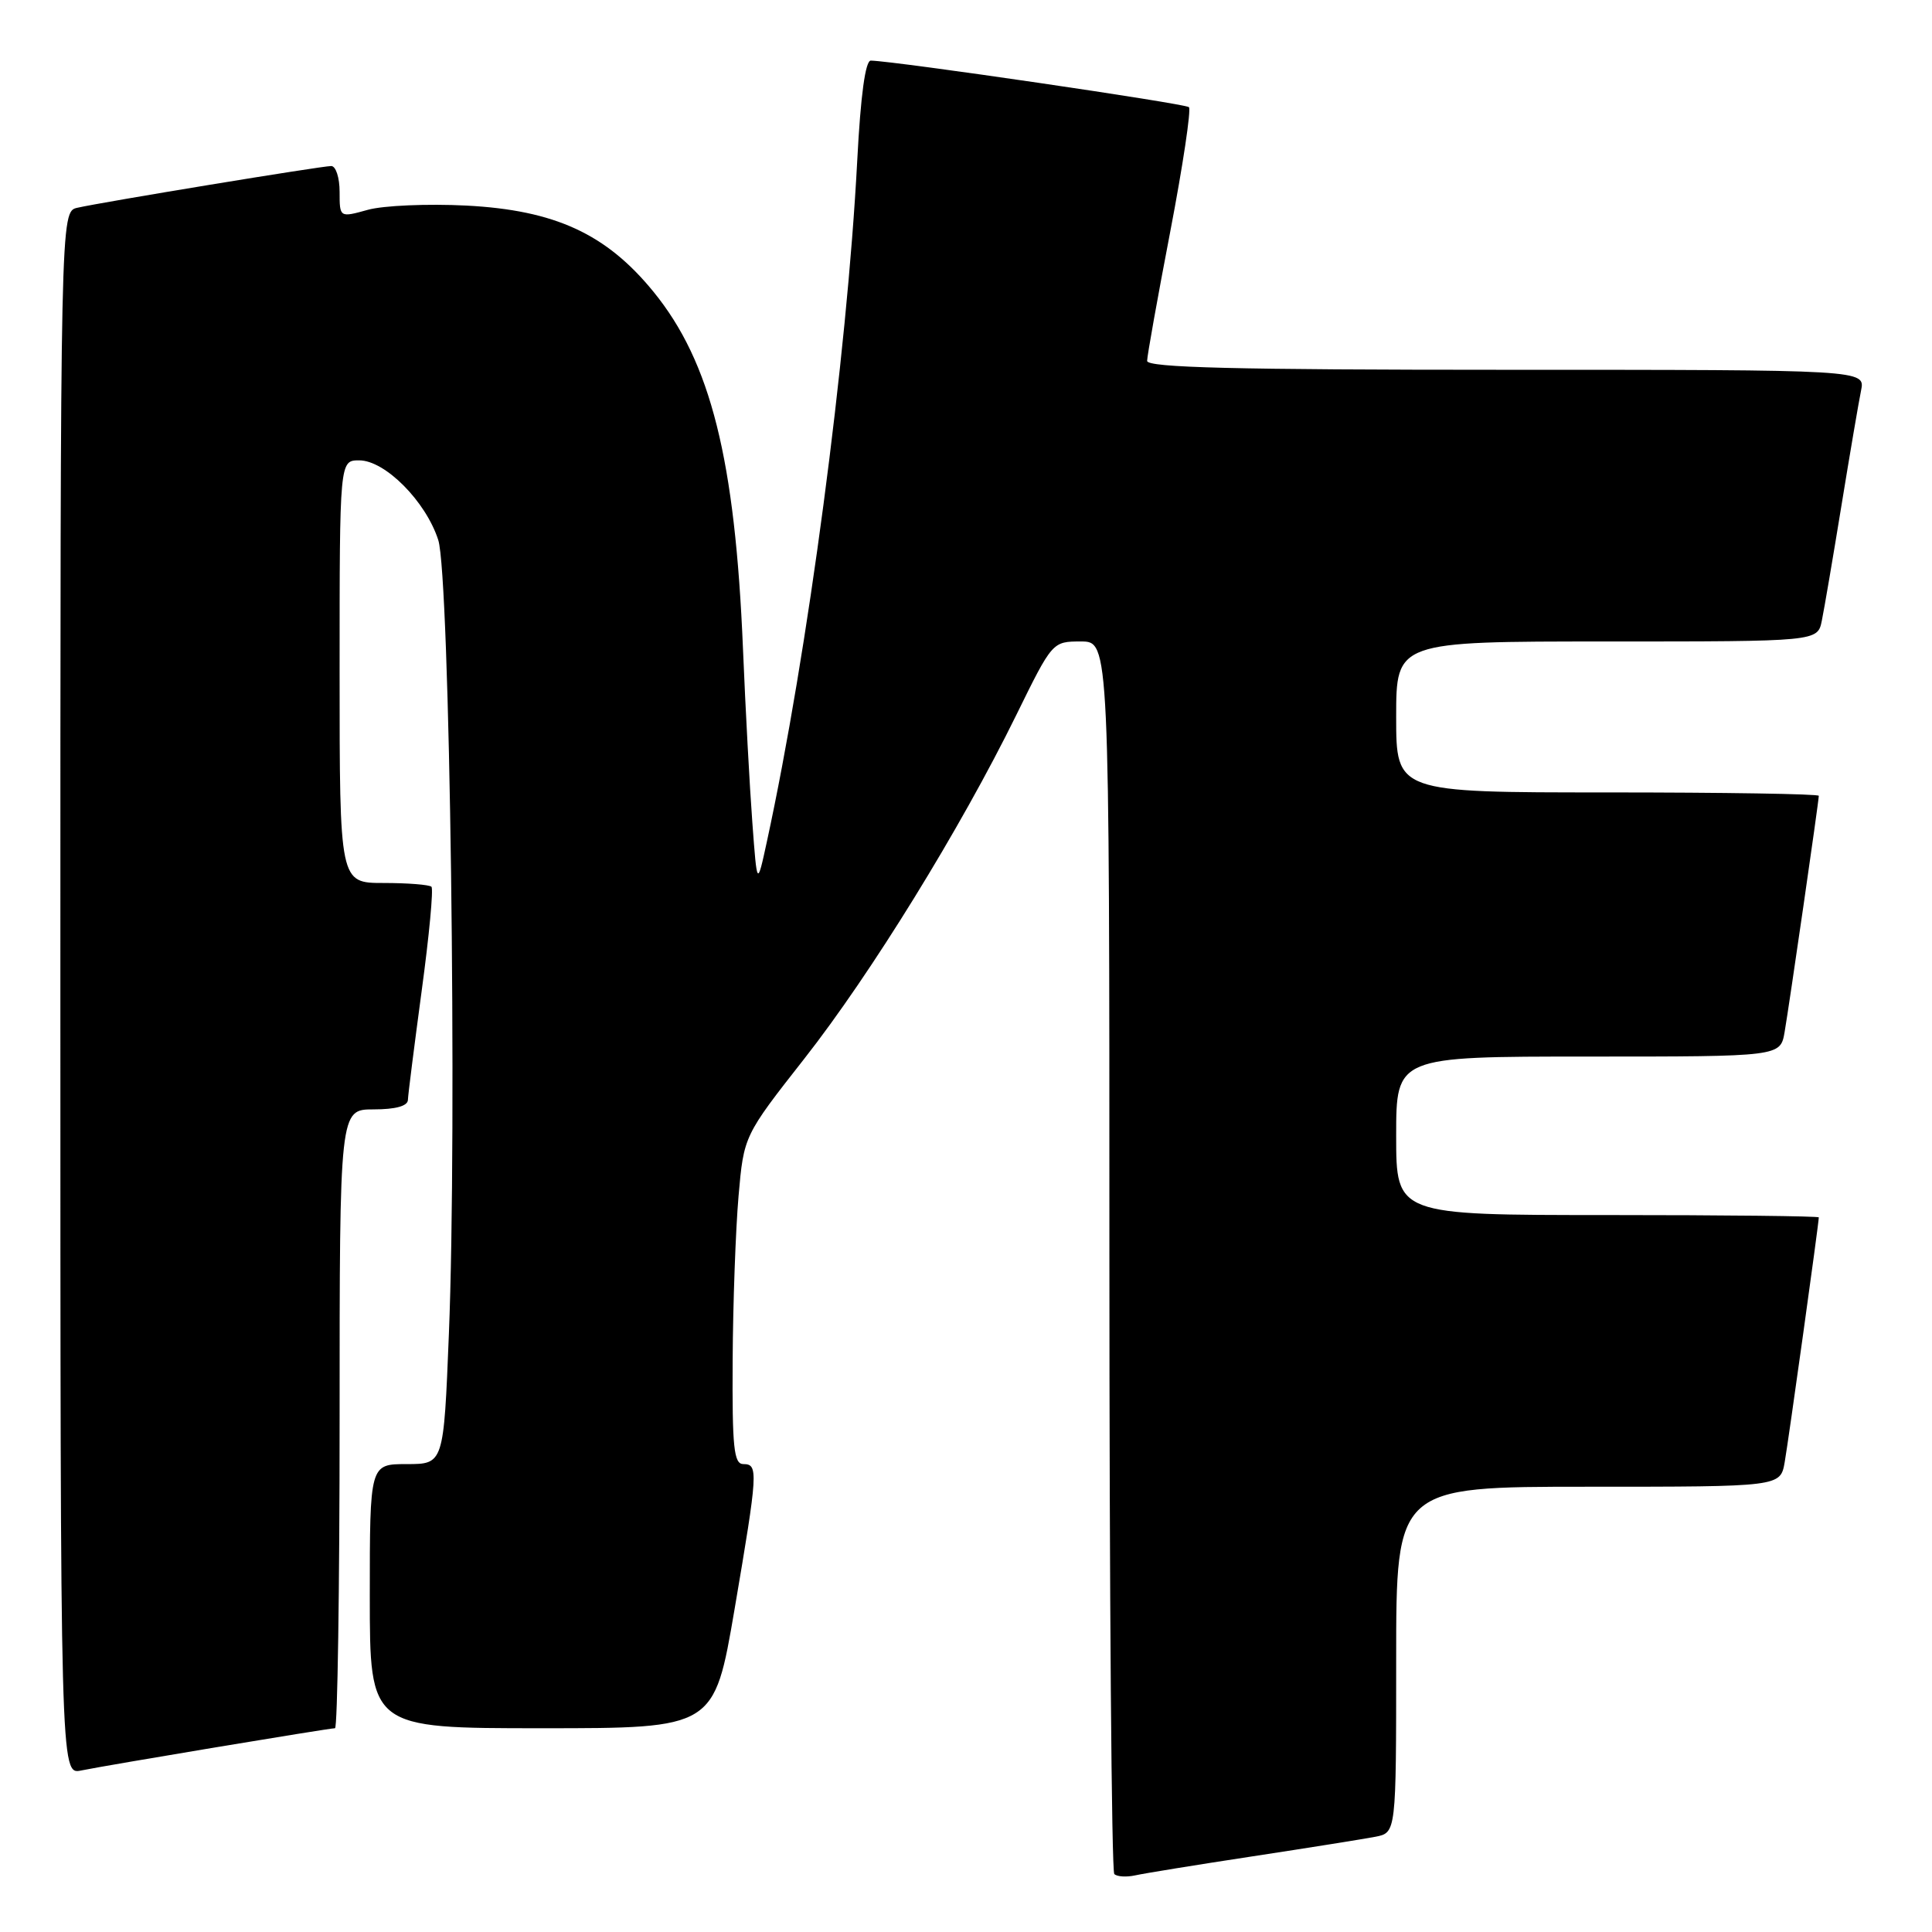 <?xml version="1.0" encoding="UTF-8" standalone="no"?>
<!DOCTYPE svg PUBLIC "-//W3C//DTD SVG 1.1//EN" "http://www.w3.org/Graphics/SVG/1.1/DTD/svg11.dtd" >
<svg xmlns="http://www.w3.org/2000/svg" xmlns:xlink="http://www.w3.org/1999/xlink" version="1.1" viewBox="0 0 256 256">
 <g >
 <path fill="currentColor"
d=" M 166.00 245.97 C 173.43 244.84 180.74 243.67 182.25 243.38 C 185.00 242.84 185.00 242.84 185.00 219.92 C 185.00 197.00 185.00 197.00 210.45 197.00 C 235.91 197.00 235.91 197.00 236.48 193.75 C 236.99 190.85 241.00 162.08 241.00 161.31 C 241.00 161.14 228.40 161.00 213.00 161.00 C 185.00 161.00 185.00 161.00 185.00 150.50 C 185.00 140.00 185.00 140.00 210.45 140.00 C 235.91 140.00 235.91 140.00 236.47 136.75 C 237.09 133.16 241.00 106.15 241.00 105.45 C 241.00 105.20 228.40 105.00 213.00 105.00 C 185.00 105.00 185.00 105.00 185.00 95.00 C 185.00 85.00 185.00 85.00 212.92 85.00 C 240.84 85.00 240.84 85.00 241.40 82.25 C 241.71 80.74 242.88 73.88 244.00 67.00 C 245.12 60.12 246.29 53.26 246.60 51.75 C 247.16 49.00 247.16 49.00 199.58 49.00 C 163.67 49.00 152.00 48.71 152.00 47.82 C 152.00 47.17 153.38 39.47 155.06 30.71 C 156.74 21.95 157.85 14.52 157.54 14.20 C 157.05 13.72 118.76 8.11 115.39 8.03 C 114.67 8.01 114.04 12.60 113.59 21.25 C 112.22 47.38 107.03 86.56 101.62 111.50 C 100.32 117.50 100.32 117.50 99.69 109.00 C 99.34 104.33 98.78 93.97 98.45 86.00 C 97.41 60.86 94.18 47.97 86.59 38.66 C 80.33 30.98 73.53 27.85 61.79 27.24 C 56.68 26.98 50.81 27.23 48.75 27.80 C 45.00 28.84 45.00 28.84 45.00 25.42 C 45.00 23.54 44.50 22.00 43.89 22.00 C 42.60 22.00 13.63 26.76 10.25 27.53 C 8.00 28.04 8.00 28.04 8.00 131.60 C 8.00 235.16 8.00 235.16 10.75 234.60 C 14.32 233.87 43.58 229.00 44.39 229.00 C 44.72 229.00 45.00 210.55 45.00 188.00 C 45.00 147.00 45.00 147.00 49.50 147.00 C 52.41 147.00 54.02 146.56 54.05 145.75 C 54.07 145.06 54.90 138.54 55.88 131.25 C 56.87 123.97 57.45 117.78 57.17 117.50 C 56.89 117.23 54.04 117.00 50.83 117.00 C 45.00 117.00 45.00 117.00 45.00 89.00 C 45.00 61.00 45.00 61.00 47.60 61.00 C 51.02 61.00 56.42 66.43 58.07 71.55 C 59.61 76.28 60.59 149.47 59.48 176.75 C 58.79 194.00 58.79 194.00 53.89 194.00 C 49.00 194.00 49.00 194.00 49.00 211.50 C 49.00 229.00 49.00 229.00 71.82 229.00 C 94.64 229.00 94.64 229.00 97.33 213.25 C 100.44 194.98 100.50 194.00 98.50 194.00 C 97.24 194.00 97.01 191.84 97.08 180.25 C 97.12 172.69 97.48 162.90 97.86 158.50 C 98.56 150.50 98.56 150.50 106.57 140.29 C 115.40 129.04 127.27 109.80 134.66 94.75 C 139.45 85.00 139.45 85.00 143.23 85.00 C 147.00 85.00 147.00 85.00 147.00 166.33 C 147.00 211.07 147.29 247.96 147.65 248.32 C 148.01 248.67 149.24 248.75 150.40 248.50 C 151.55 248.24 158.57 247.10 166.00 245.97 Z "/>
</g>
</svg>